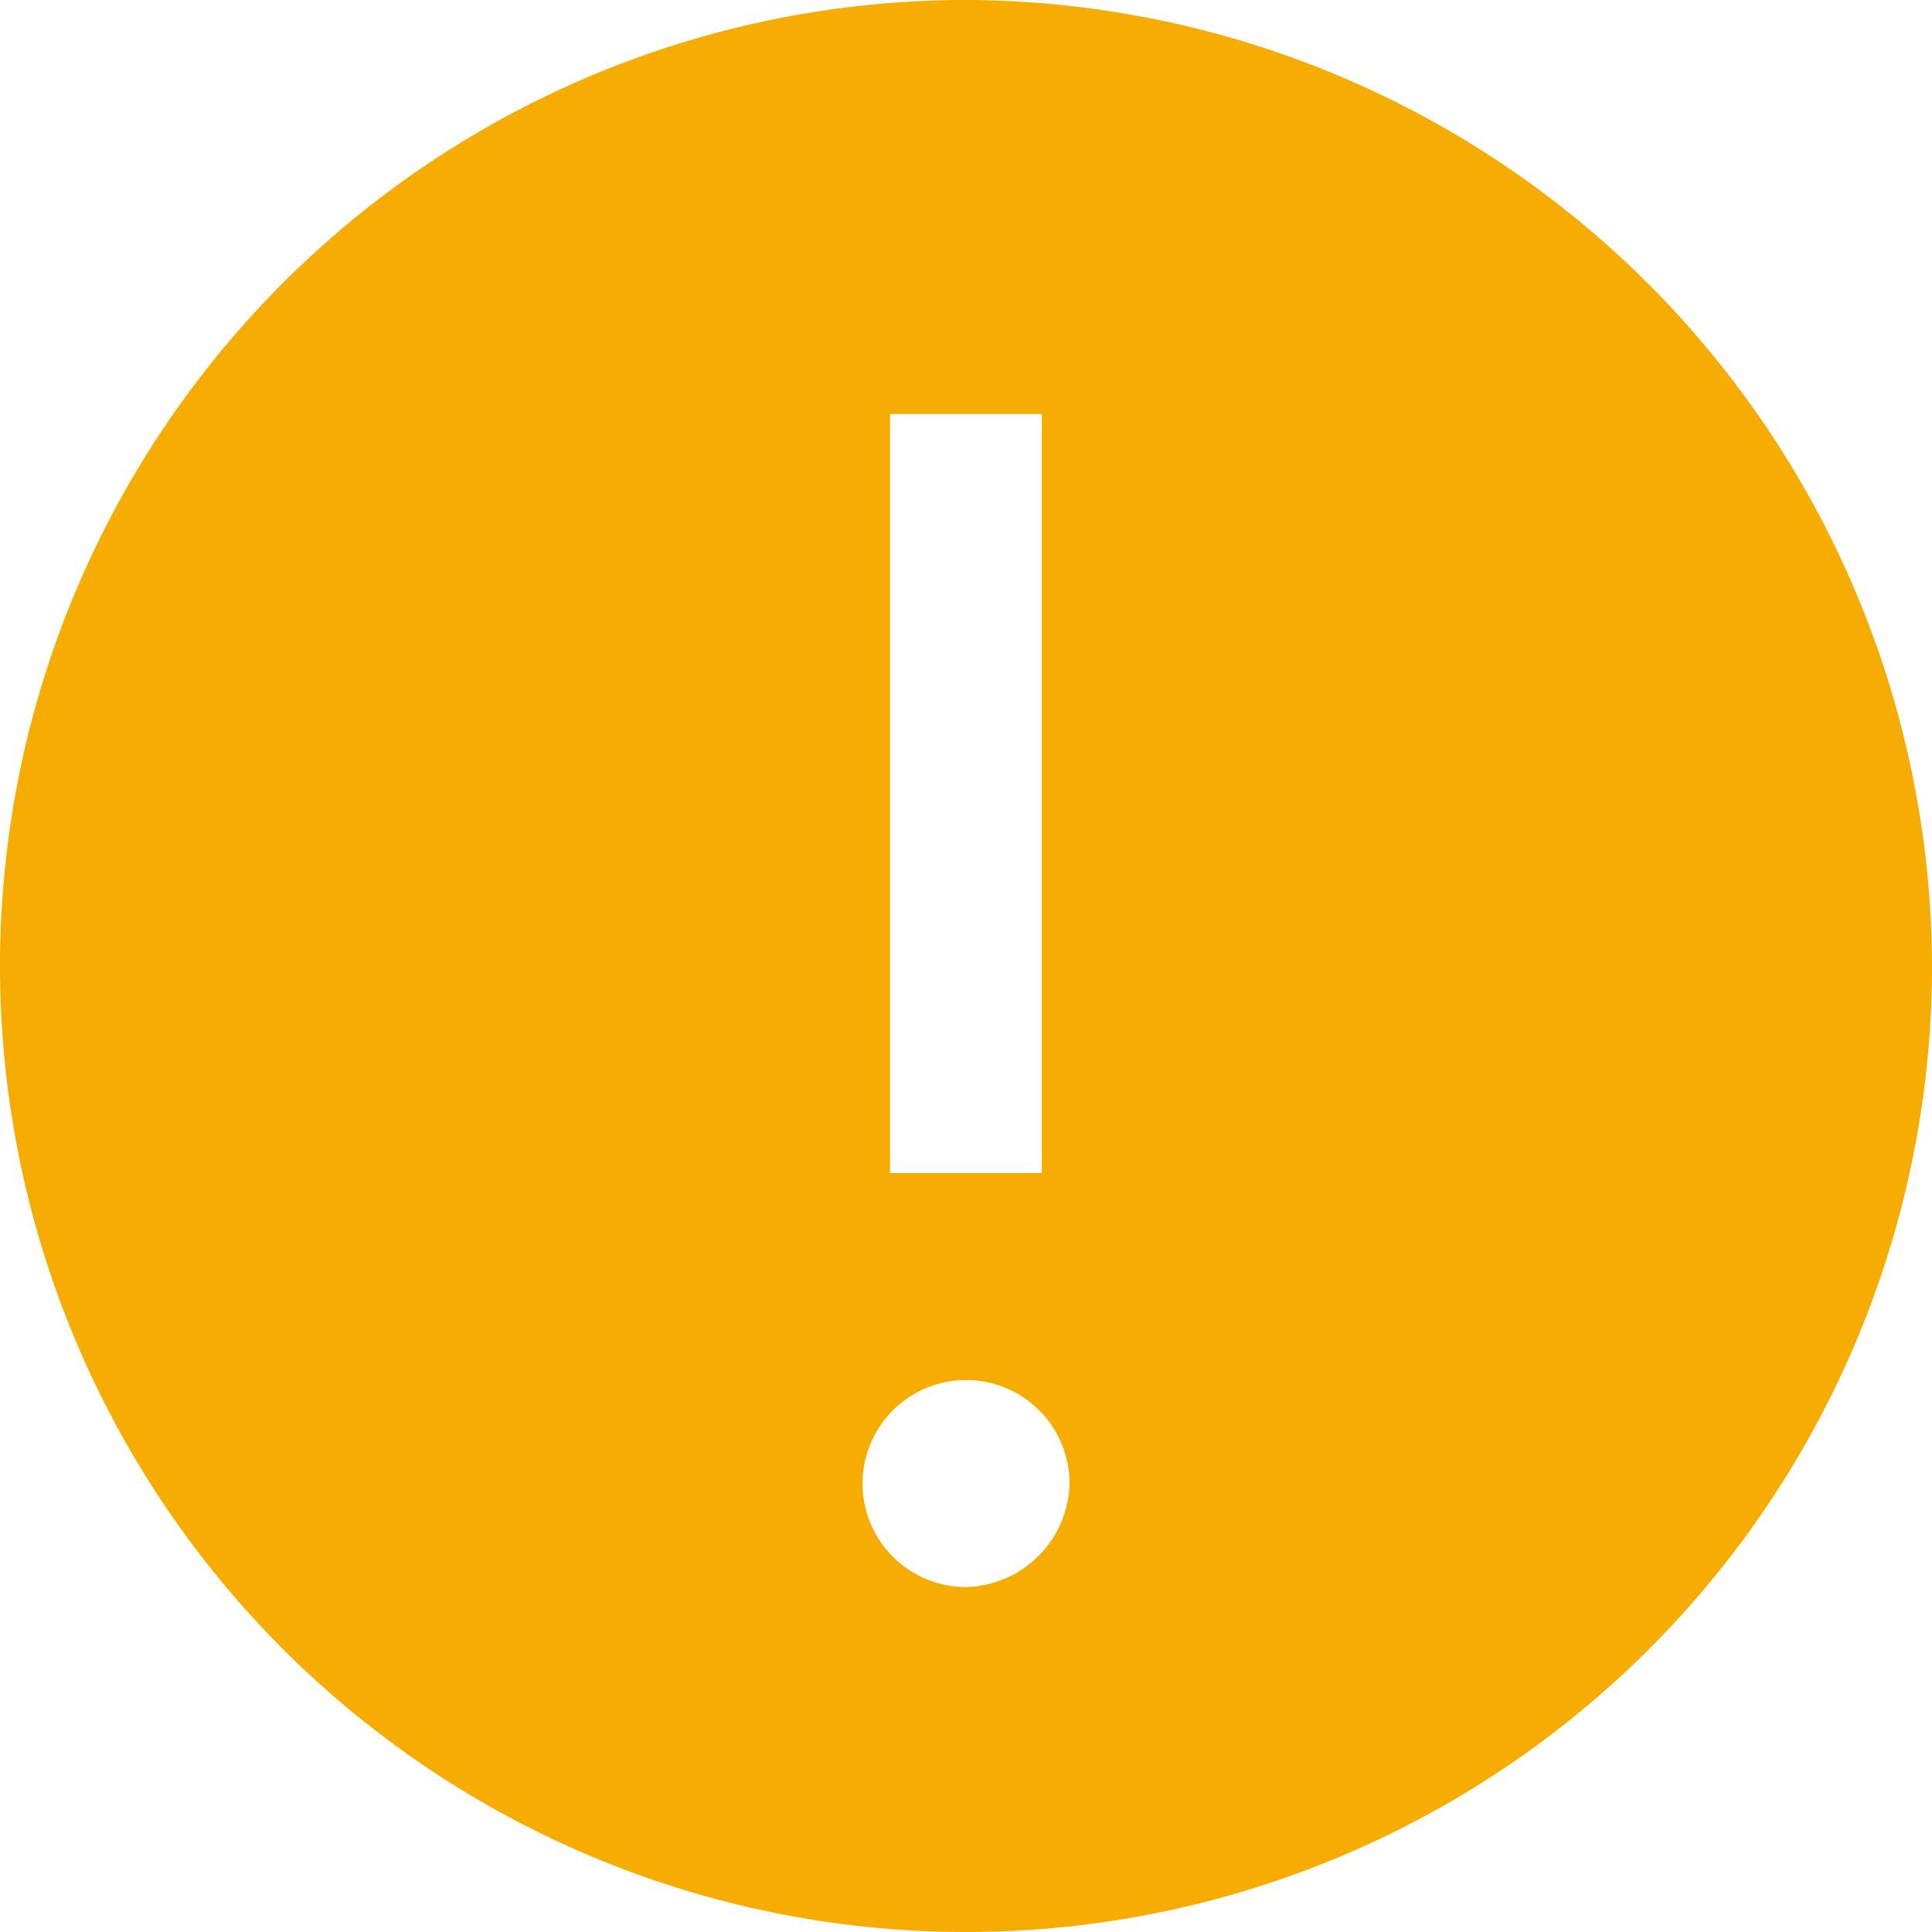 <svg xmlns="http://www.w3.org/2000/svg" width="32" height="32" viewBox="0 0 32 32">
  <path id="warning-filled" d="M18.25,2.25a16,16,0,1,0,16,16A16.048,16.048,0,0,0,18.25,2.25ZM16.992,9.107h2.514V21.679H16.992ZM18.25,28.536a1.714,1.714,0,1,1,1.715-1.714A1.758,1.758,0,0,1,18.25,28.536Z" transform="translate(-2.25 -2.25)" fill="#f6ac00"/>
</svg>
